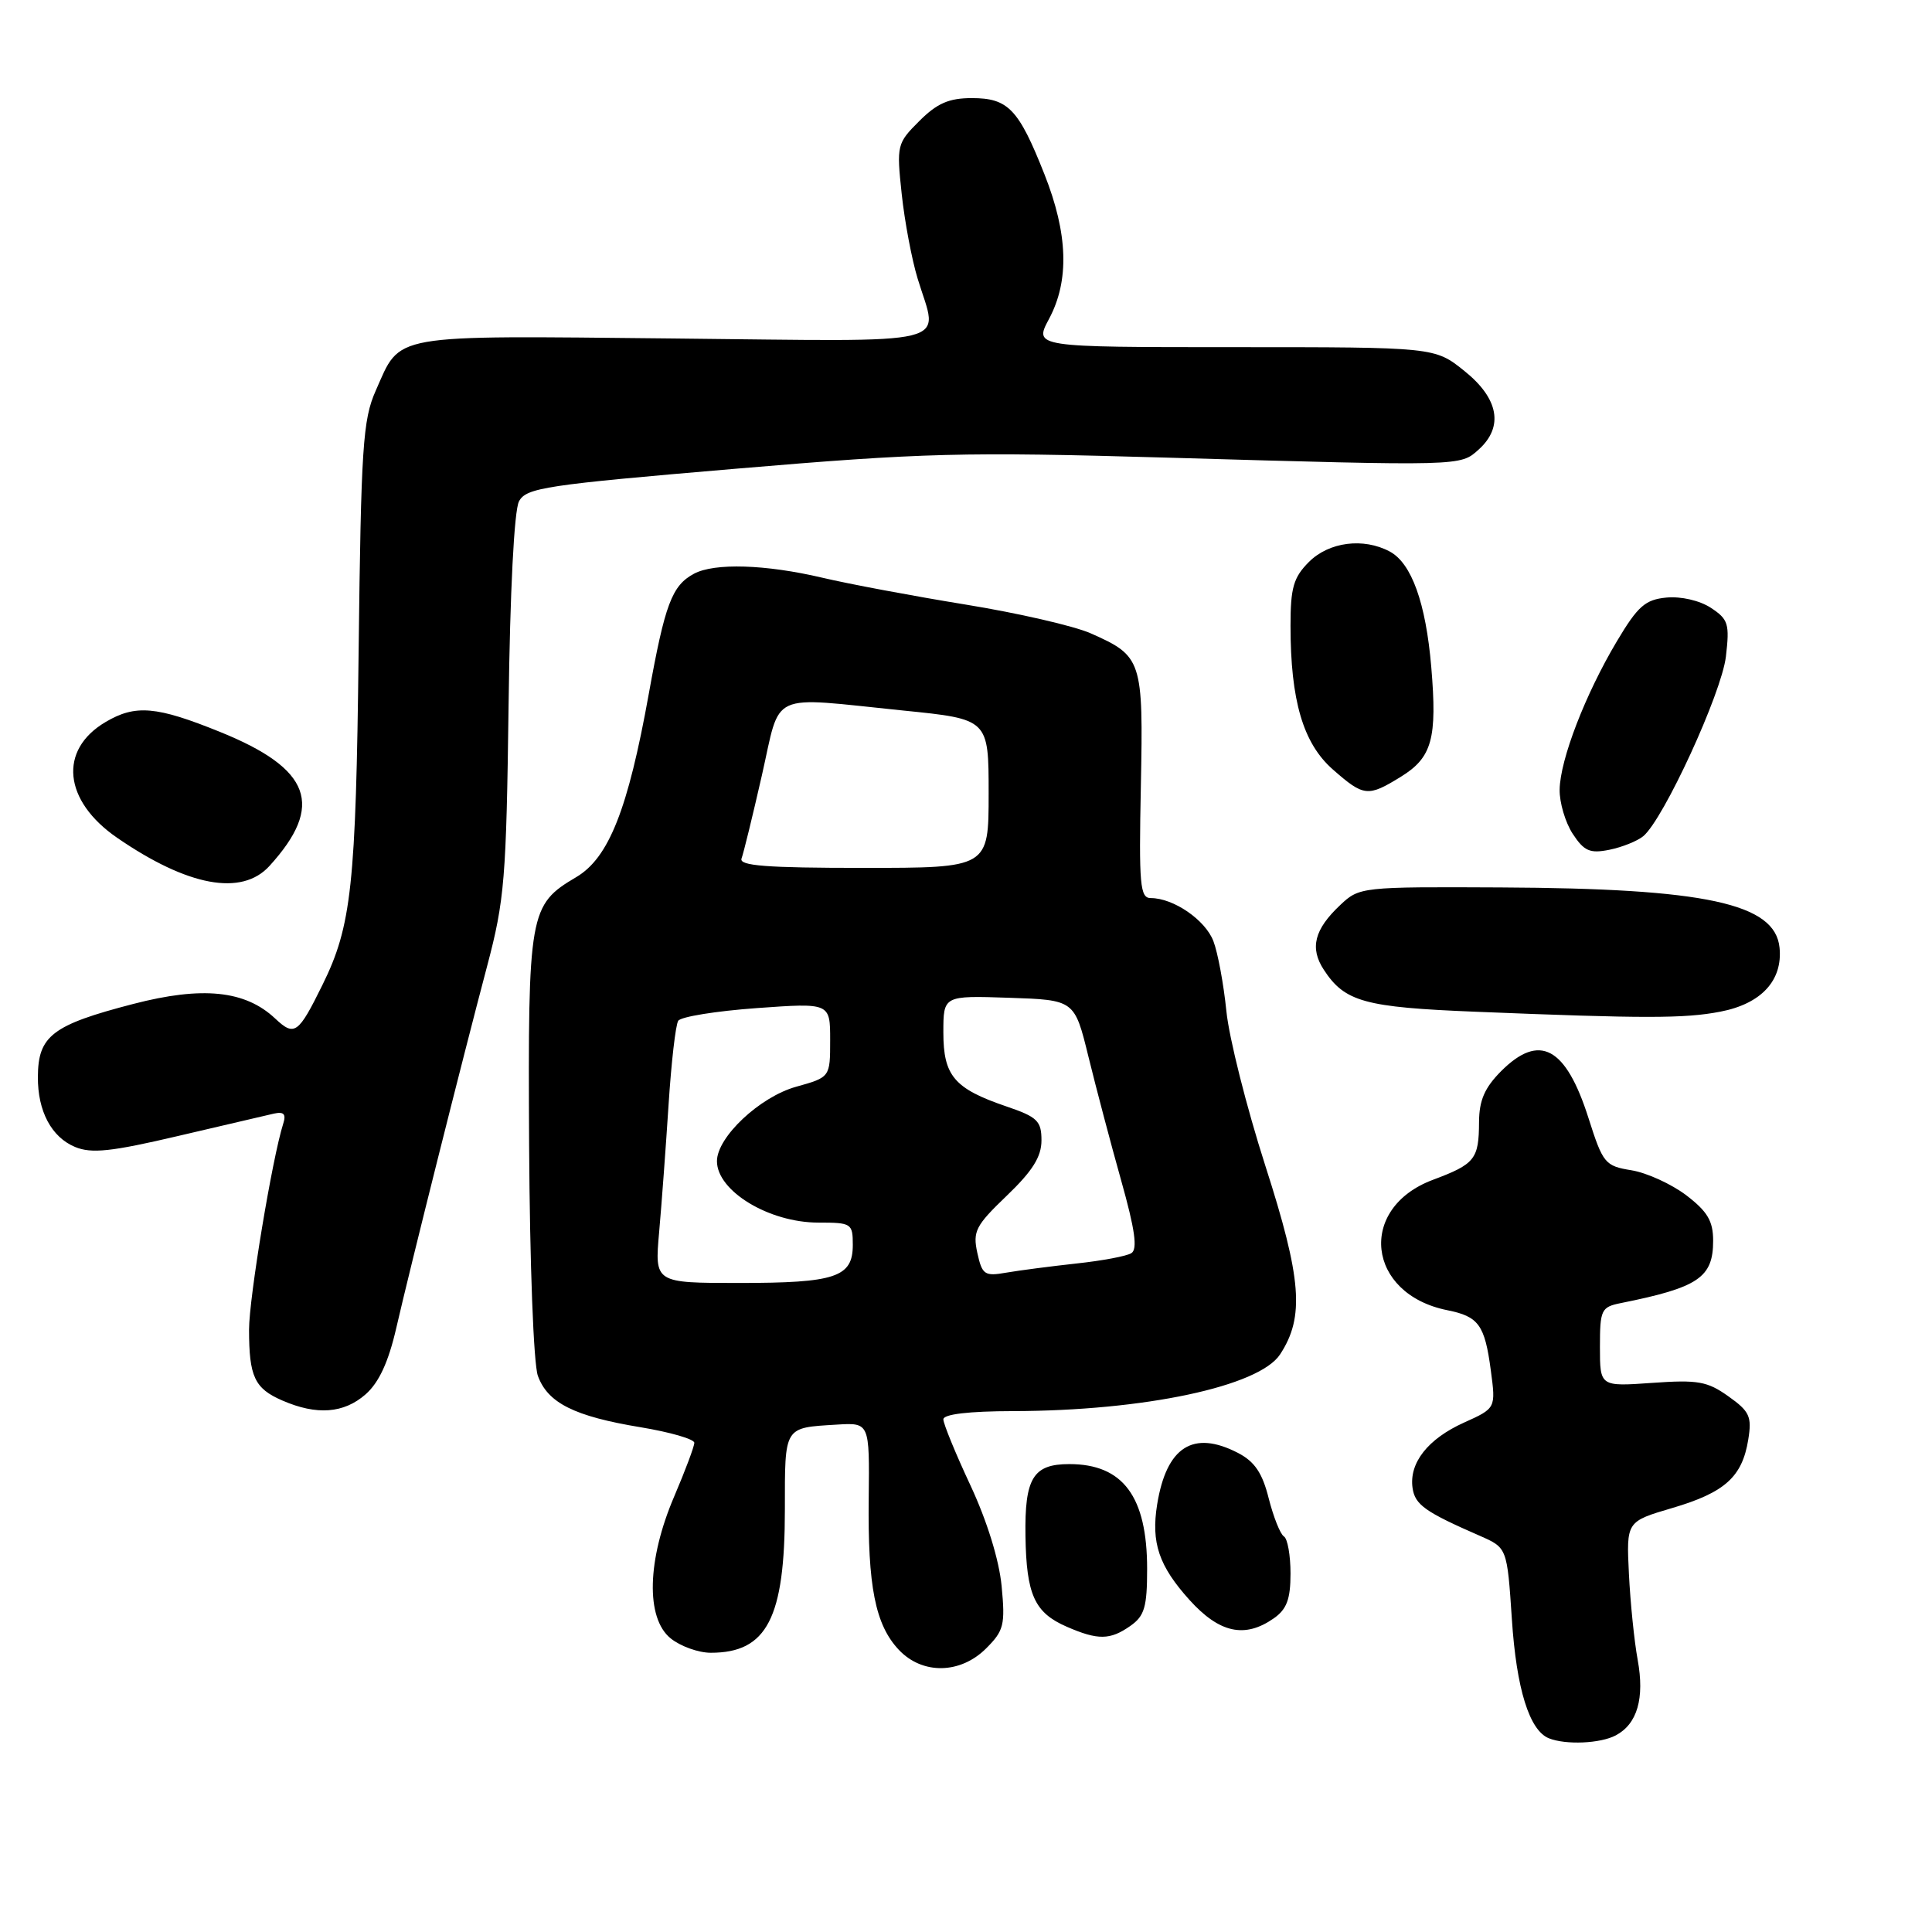 <?xml version="1.0" encoding="UTF-8" standalone="no"?>
<!DOCTYPE svg PUBLIC "-//W3C//DTD SVG 1.1//EN" "http://www.w3.org/Graphics/SVG/1.1/DTD/svg11.dtd" >
<svg xmlns="http://www.w3.org/2000/svg" xmlns:xlink="http://www.w3.org/1999/xlink" version="1.1" viewBox="0 0 256 256">
 <g >
 <path fill="currentColor"
d=" M 214.11 229.94 C 216.96 228.42 217.93 225.03 217.00 219.93 C 216.55 217.50 216.03 212.37 215.84 208.55 C 215.50 201.61 215.50 201.61 221.58 199.82 C 228.55 197.77 230.85 195.70 231.65 190.77 C 232.15 187.70 231.84 187.02 229.02 185.02 C 226.23 183.03 224.97 182.81 218.92 183.24 C 212.00 183.73 212.00 183.73 212.00 178.48 C 212.00 173.55 212.17 173.19 214.75 172.67 C 225.06 170.60 227.00 169.29 227.00 164.40 C 227.00 161.79 226.25 160.53 223.44 158.38 C 221.47 156.89 218.21 155.40 216.19 155.07 C 212.67 154.50 212.40 154.17 210.48 148.14 C 207.48 138.72 204.00 136.85 198.92 141.92 C 196.72 144.13 196.00 145.79 195.98 148.67 C 195.96 153.60 195.44 154.25 189.85 156.34 C 179.83 160.10 181.10 171.47 191.78 173.61 C 195.93 174.44 196.74 175.55 197.54 181.58 C 198.21 186.60 198.21 186.60 193.99 188.50 C 189.20 190.66 186.70 193.84 187.17 197.16 C 187.49 199.39 188.82 200.33 196.10 203.51 C 199.70 205.09 199.70 205.09 200.33 214.54 C 200.93 223.77 202.65 229.29 205.23 230.33 C 207.47 231.23 212.07 231.03 214.11 229.94 Z  M 130.68 218.41 C 133.02 216.07 133.21 215.30 132.72 210.16 C 132.39 206.70 130.78 201.51 128.59 196.82 C 126.61 192.59 125.00 188.65 125.00 188.07 C 125.00 187.39 128.38 186.99 134.25 186.98 C 151.62 186.94 166.84 183.71 169.62 179.46 C 172.88 174.49 172.48 169.45 167.66 154.46 C 165.18 146.73 162.85 137.51 162.50 133.96 C 162.14 130.41 161.37 126.24 160.78 124.70 C 159.71 121.90 155.50 119.00 152.48 119.00 C 151.06 119.00 150.90 117.28 151.17 104.13 C 151.50 87.44 151.34 86.93 144.50 83.91 C 142.30 82.94 134.86 81.23 127.96 80.11 C 121.07 78.99 112.52 77.39 108.96 76.55 C 101.44 74.78 94.67 74.57 91.96 76.02 C 89.03 77.59 88.11 80.05 85.96 91.98 C 83.21 107.25 80.67 113.67 76.36 116.22 C 70.12 119.90 69.95 120.88 70.11 151.74 C 70.20 167.50 70.70 180.71 71.27 182.30 C 72.57 185.90 76.10 187.67 84.90 189.12 C 88.81 189.77 92.00 190.69 92.00 191.18 C 92.00 191.66 90.80 194.86 89.34 198.28 C 85.74 206.68 85.54 214.40 88.86 217.09 C 90.16 218.14 92.55 219.00 94.18 219.00 C 101.63 219.00 104.00 214.42 104.00 200.00 C 104.00 188.92 103.83 189.20 110.86 188.77 C 115.22 188.50 115.22 188.50 115.11 198.50 C 114.97 210.21 115.98 215.29 119.09 218.60 C 122.21 221.92 127.26 221.84 130.68 218.41 Z  M 149.78 215.44 C 151.65 214.13 152.00 212.95 152.00 207.89 C 152.00 198.30 148.81 194.00 141.69 194.00 C 136.89 194.00 135.76 195.85 135.88 203.53 C 136.00 211.31 137.08 213.69 141.33 215.54 C 145.48 217.35 147.09 217.33 149.78 215.44 Z  M 168.78 214.44 C 170.50 213.24 171.00 211.90 171.00 208.50 C 171.00 206.09 170.61 203.87 170.12 203.58 C 169.64 203.28 168.74 201.01 168.11 198.54 C 167.27 195.17 166.24 193.66 164.04 192.52 C 158.10 189.45 154.57 191.70 153.33 199.34 C 152.51 204.42 153.55 207.50 157.64 212.03 C 161.59 216.39 164.95 217.12 168.78 214.44 Z  M 48.45 184.75 C 50.21 183.20 51.47 180.48 52.50 176.00 C 54.43 167.62 61.31 140.22 64.55 128.00 C 66.86 119.28 67.09 116.44 67.39 93.45 C 67.58 78.41 68.13 67.62 68.77 66.43 C 69.73 64.63 72.28 64.25 97.36 62.12 C 122.48 59.99 127.50 59.86 154.69 60.64 C 193.92 61.77 193.48 61.78 195.94 59.56 C 199.27 56.55 198.59 52.81 194.06 49.17 C 190.12 46.00 190.12 46.00 163.56 46.00 C 137.00 46.00 137.00 46.00 139.00 42.26 C 141.72 37.18 141.52 30.98 138.39 23.08 C 134.97 14.44 133.59 13.00 128.77 13.00 C 125.73 13.00 124.16 13.69 121.81 16.04 C 118.85 18.99 118.79 19.24 119.48 25.70 C 119.87 29.35 120.82 34.39 121.59 36.91 C 124.34 46.00 127.45 45.24 89.14 44.85 C 51.26 44.47 53.17 44.14 49.78 51.78 C 48.08 55.61 47.84 59.25 47.52 86.28 C 47.16 117.36 46.58 122.70 42.73 130.50 C 39.52 137.02 39.02 137.37 36.45 134.95 C 32.49 131.23 26.82 130.65 17.65 133.03 C 6.93 135.81 5.04 137.25 5.02 142.70 C 4.99 147.24 6.82 150.68 9.95 151.98 C 12.12 152.88 14.75 152.60 23.57 150.53 C 29.58 149.12 35.31 147.78 36.29 147.56 C 37.62 147.27 37.94 147.62 37.52 148.92 C 36.07 153.49 33.00 172.00 33.00 176.17 C 33.00 182.41 33.73 183.98 37.40 185.57 C 41.96 187.56 45.56 187.29 48.45 184.75 Z  M 227.96 134.05 C 233.37 133.01 236.23 129.92 235.80 125.58 C 235.23 119.71 226.02 117.72 198.83 117.59 C 180.42 117.50 180.12 117.53 177.60 119.91 C 174.15 123.15 173.52 125.62 175.42 128.51 C 178.19 132.75 180.82 133.47 195.50 134.06 C 217.89 134.97 223.22 134.97 227.96 134.05 Z  M 35.70 114.75 C 43.01 106.72 41.23 101.87 29.15 96.98 C 20.73 93.57 17.95 93.33 13.99 95.67 C 7.72 99.37 8.40 106.11 15.52 111.01 C 24.88 117.45 32.03 118.78 35.70 114.75 Z  M 217.74 110.80 C 220.43 108.57 228.11 91.87 228.69 87.01 C 229.20 82.66 229.01 82.06 226.70 80.54 C 225.22 79.57 222.74 79.00 220.82 79.18 C 218.00 79.45 217.02 80.31 214.24 84.98 C 210.07 91.98 206.73 100.62 206.66 104.62 C 206.63 106.34 207.41 108.97 208.39 110.48 C 209.90 112.78 210.67 113.12 213.25 112.60 C 214.93 112.26 216.95 111.45 217.74 110.80 Z  M 185.63 102.92 C 189.76 100.37 190.45 97.87 189.65 88.38 C 188.93 79.89 187.04 74.63 184.15 73.08 C 180.67 71.22 176.11 71.80 173.45 74.45 C 171.39 76.51 171.00 77.87 171.00 82.91 C 171.00 92.83 172.67 98.50 176.61 101.96 C 180.72 105.57 181.25 105.62 185.63 102.92 Z  M 87.34 163.25 C 87.67 159.54 88.23 151.94 88.59 146.36 C 88.95 140.79 89.52 135.79 89.87 135.26 C 90.22 134.72 94.89 133.97 100.25 133.58 C 110.00 132.88 110.00 132.88 110.00 137.81 C 110.00 142.74 110.00 142.74 105.49 144.00 C 100.66 145.35 95.00 150.68 95.00 153.86 C 95.00 157.82 101.90 162.00 108.43 162.00 C 112.83 162.00 113.00 162.11 113.00 164.96 C 113.00 169.24 110.71 170.00 97.94 170.00 C 86.74 170.00 86.74 170.00 87.34 163.25 Z  M 129.50 166.01 C 128.88 163.16 129.27 162.40 133.40 158.44 C 136.81 155.17 138.00 153.28 138.00 151.11 C 138.00 148.53 137.46 148.00 133.33 146.60 C 126.44 144.25 125.00 142.55 125.00 136.81 C 125.00 131.92 125.00 131.92 133.69 132.21 C 142.38 132.50 142.38 132.50 144.22 140.00 C 145.23 144.12 147.18 151.51 148.56 156.42 C 150.39 162.92 150.76 165.53 149.91 166.05 C 149.28 166.45 146.00 167.06 142.63 167.42 C 139.26 167.79 135.08 168.33 133.35 168.63 C 130.46 169.14 130.14 168.92 129.50 166.01 Z  M 98.26 113.75 C 98.52 113.06 99.73 108.11 100.95 102.75 C 103.52 91.44 101.62 92.31 119.69 94.15 C 131.00 95.29 131.00 95.29 131.00 105.15 C 131.00 115.00 131.00 115.00 114.39 115.00 C 101.52 115.00 97.89 114.72 98.26 113.75 Z "/>
</g>
</svg>